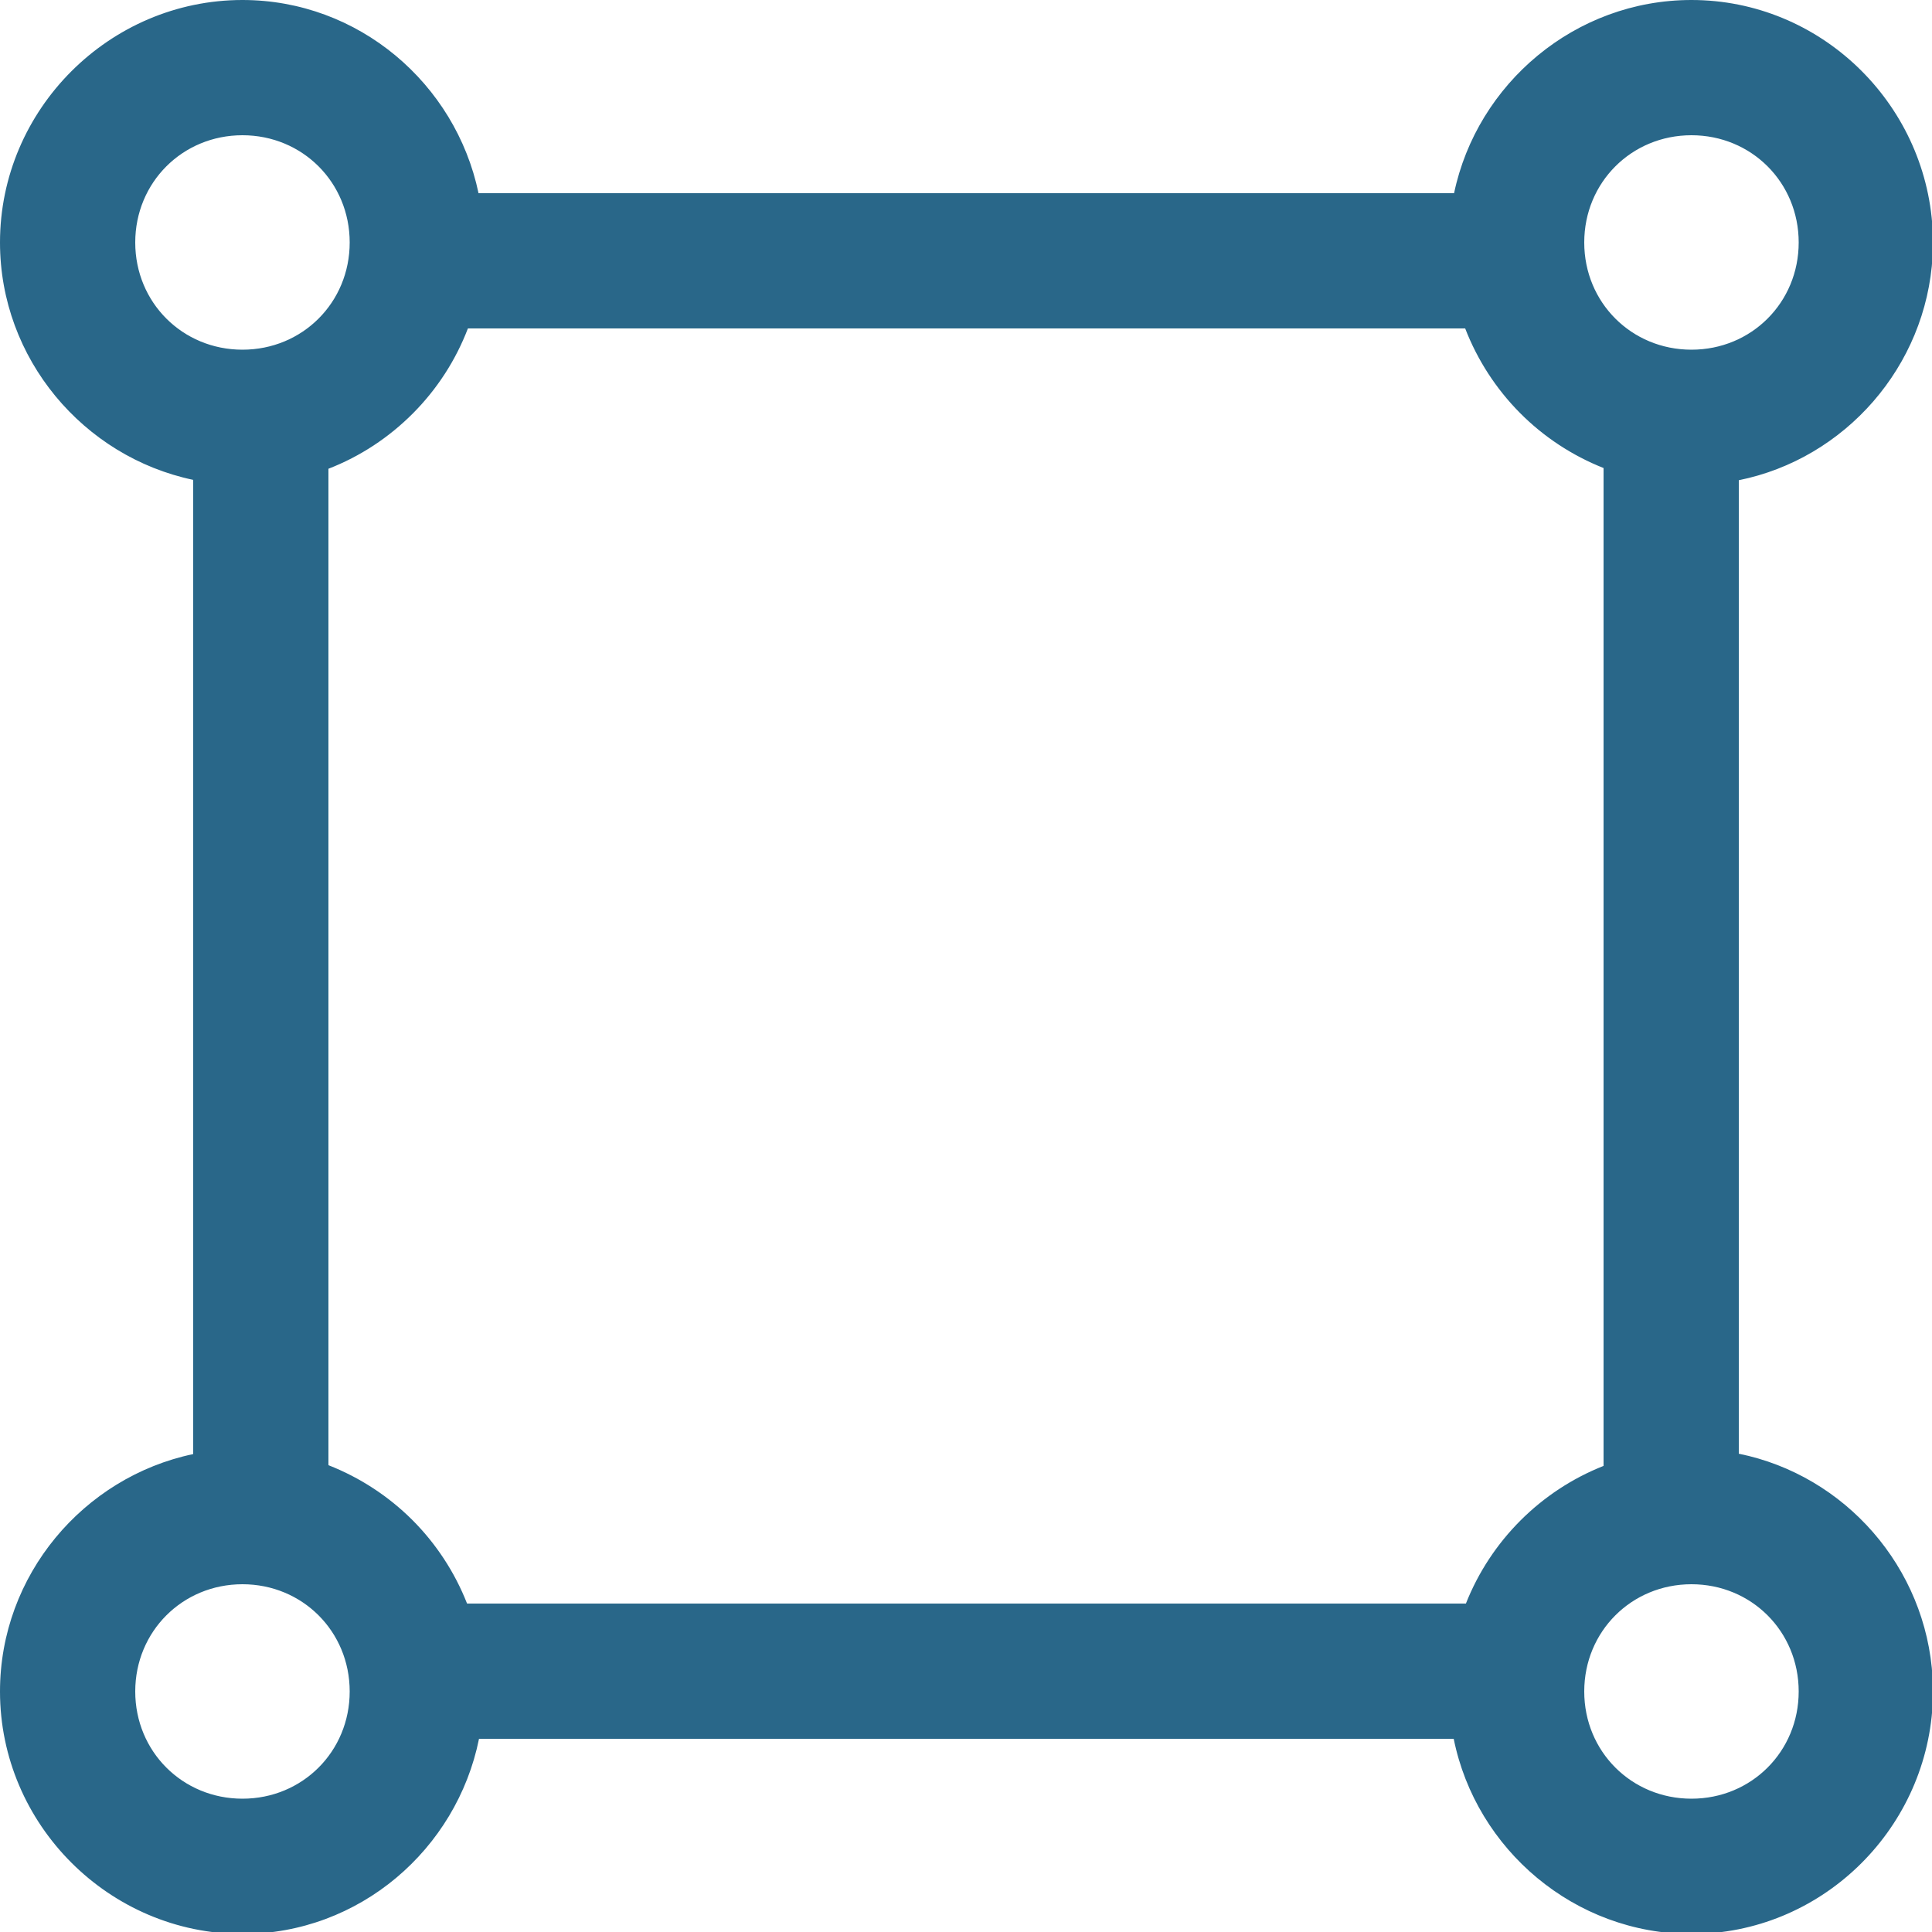 <svg width="16" height="16" viewBox="0 0 16 16" fill="none" xmlns="http://www.w3.org/2000/svg">
<g id="square-pt-svgrepo-com 1" clip-path="url(#clip0_156_776)">
<path id="Vector" d="M2.008 0C0.906 0 0 0.906 0 2.008C0 2.971 0.691 3.783 1.6 3.974V12.042C0.691 12.233 0 13.045 0 14.008C0 15.11 0.906 16.016 2.008 16.016C2.976 16.016 3.782 15.316 3.967 14.4H12.039C12.224 15.317 13.04 16.016 14.008 16.016C15.072 16.016 15.945 15.17 16.005 14.12C16.012 14.083 16.016 14.046 16.016 14.008C16.016 13.971 16.012 13.933 16.005 13.897C15.953 12.979 15.279 12.217 14.4 12.039V3.977C15.279 3.799 15.953 3.037 16.005 2.12C16.012 2.083 16.016 2.046 16.016 2.008C16.016 1.971 16.012 1.933 16.005 1.897C15.945 0.846 15.072 0 14.008 0C13.045 0 12.233 0.691 12.042 1.6H3.963C3.773 0.692 2.97 0 2.008 0ZM2.008 1.12C2.505 1.12 2.896 1.511 2.896 2.008C2.896 2.505 2.505 2.896 2.008 2.896C1.511 2.896 1.12 2.505 1.12 2.008C1.12 1.511 1.511 1.12 2.008 1.12ZM14.008 1.12C14.505 1.12 14.896 1.511 14.896 2.008C14.896 2.505 14.505 2.896 14.008 2.896C13.511 2.896 13.12 2.505 13.12 2.008C13.12 1.511 13.511 1.12 14.008 1.12ZM3.875 2.72H12.134C12.235 2.981 12.389 3.219 12.586 3.418C12.783 3.617 13.02 3.773 13.28 3.876V12.14C13.022 12.242 12.788 12.396 12.592 12.592C12.396 12.788 12.242 13.022 12.14 13.28H3.868C3.766 13.02 3.611 12.784 3.414 12.587C3.216 12.39 2.98 12.236 2.72 12.134V3.882C2.983 3.78 3.221 3.623 3.42 3.423C3.619 3.223 3.774 2.984 3.875 2.72H3.875ZM2.008 13.12C2.505 13.12 2.896 13.511 2.896 14.008C2.896 14.505 2.505 14.896 2.008 14.896C1.511 14.896 1.12 14.505 1.12 14.008C1.12 13.511 1.511 13.12 2.008 13.12ZM14.008 13.12C14.505 13.12 14.896 13.511 14.896 14.008C14.896 14.505 14.505 14.896 14.008 14.896C13.511 14.896 13.12 14.505 13.12 14.008C13.12 13.511 13.511 13.12 14.008 13.12Z" fill="#296789"/>
</g>
<defs>
<clipPath id="clip0_156_776">
<rect width="16" height="16" fill="white"/>
</clipPath>
</defs>
</svg>
